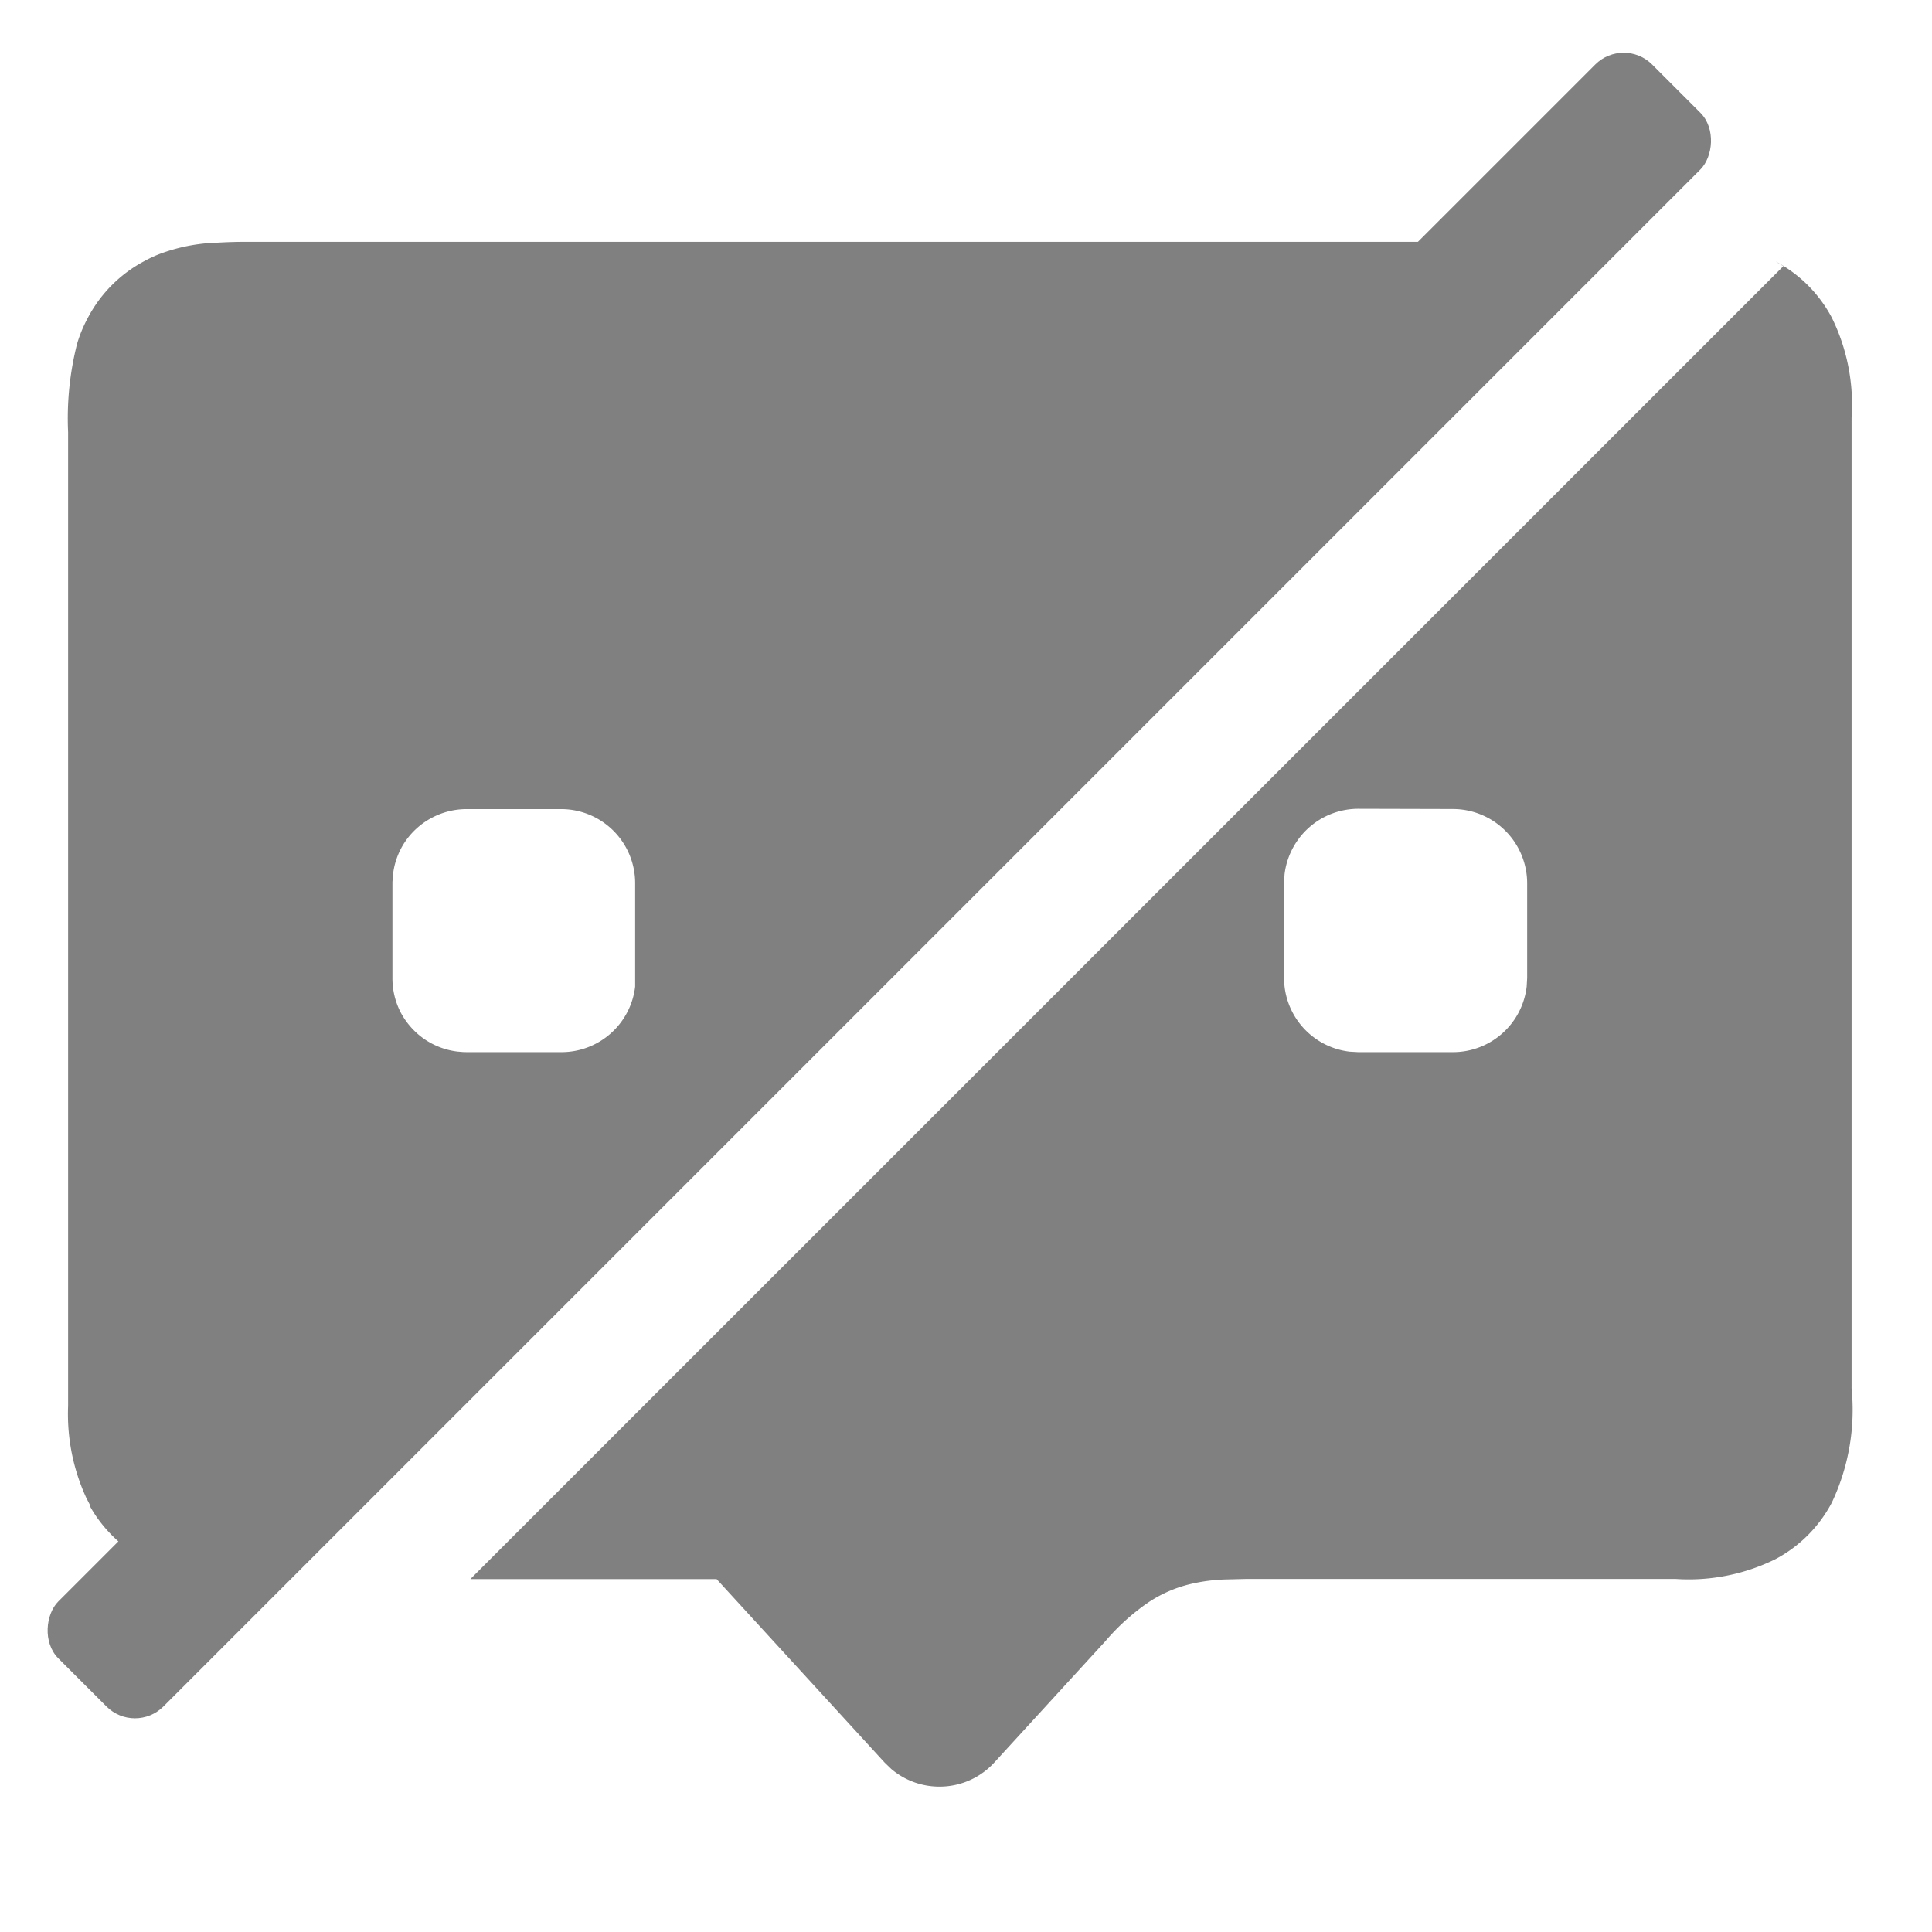 <svg id="icon-DND" xmlns="http://www.w3.org/2000/svg" width="24" height="24" viewBox="0 0 24 24">
  <defs>
    <style>
      .cls-1 {
        fill: #515151;
      }

      .cls-1, .cls-2 {
        opacity: 0;
      }

      .cls-2, .cls-3 {
        fill: gray;
      }
    </style>
  </defs>
  <rect id="icon_勿扰模式-关闭_background" data-name="icon/勿扰模式-关闭 background" class="cls-1" width="24" height="24"/>
  <g id="icon-勿扰模式">
    <rect id="矩形" class="cls-2" width="24" height="24" rx="1"/>
    <path id="形状结合" class="cls-3" d="M5.829,18.947a.922.922,0,0,1-.6-.219l-.084-.081L3.059,16.369H0L16.311.059,16.213,0a1.679,1.679,0,0,1,.7.7,2.443,2.443,0,0,1,.245,1.242l0,.181V14a2.693,2.693,0,0,1-.247,1.422,1.679,1.679,0,0,1-.7.7,2.436,2.436,0,0,1-1.241.245l-.181,0H9.643l-.246.006a2.168,2.168,0,0,0-.458.059,1.617,1.617,0,0,0-.522.23,2.74,2.74,0,0,0-.525.474L6.509,18.647c-.018.02-.037.039-.057.057A.919.919,0,0,1,5.829,18.947ZM11.031,6.8a.924.924,0,0,0-.917.815l-.006.108V8.9a.922.922,0,0,0,.815.917l.108.006h1.174a.922.922,0,0,0,.917-.815l.006-.108V7.726a.924.924,0,0,0-.923-.923Z" transform="translate(5.843 3.247)"/>
    <path id="形状" class="cls-3" d="M2.384,16.615v0l-.021,0A3.5,3.5,0,0,1,1.2,16.483a1.789,1.789,0,0,1-.255-.112,1.7,1.7,0,0,1-.564-.49l-.009-.012-.008-.011a1.626,1.626,0,0,1-.094-.15l0-.009,0-.007-.01-.019-.034-.066A2.49,2.49,0,0,1,0,14.466c0-.012,0-.024,0-.036L0,2.369a3.765,3.765,0,0,1,.112-1.1A1.7,1.7,0,0,1,.248.943a1.68,1.68,0,0,1,.7-.7C1,.214,1.058.187,1.116.163l0,0h0A2.212,2.212,0,0,1,1.864.014c.1-.006.2-.009.32-.01l.18,0H19L12.356,6.645l-9.97,9.97ZM4.952,10.07H6.128a.922.922,0,0,0,.916-.814l0-.111V7.975a.92.92,0,0,0-.921-.924H4.95a.926.926,0,0,0-.773.419.914.914,0,0,0-.141.394l-.007.091V9.145a.924.924,0,0,0,.1.427.941.941,0,0,0,.21.268.914.914,0,0,0,.5.223l.07.006Z" transform="translate(0.846 3)"/>
    <rect id="矩形-2" data-name="矩形" class="cls-3" width="1.846" height="28" rx="0.5" transform="translate(20.17 0.448) rotate(45)"/>
  </g>
</svg>
